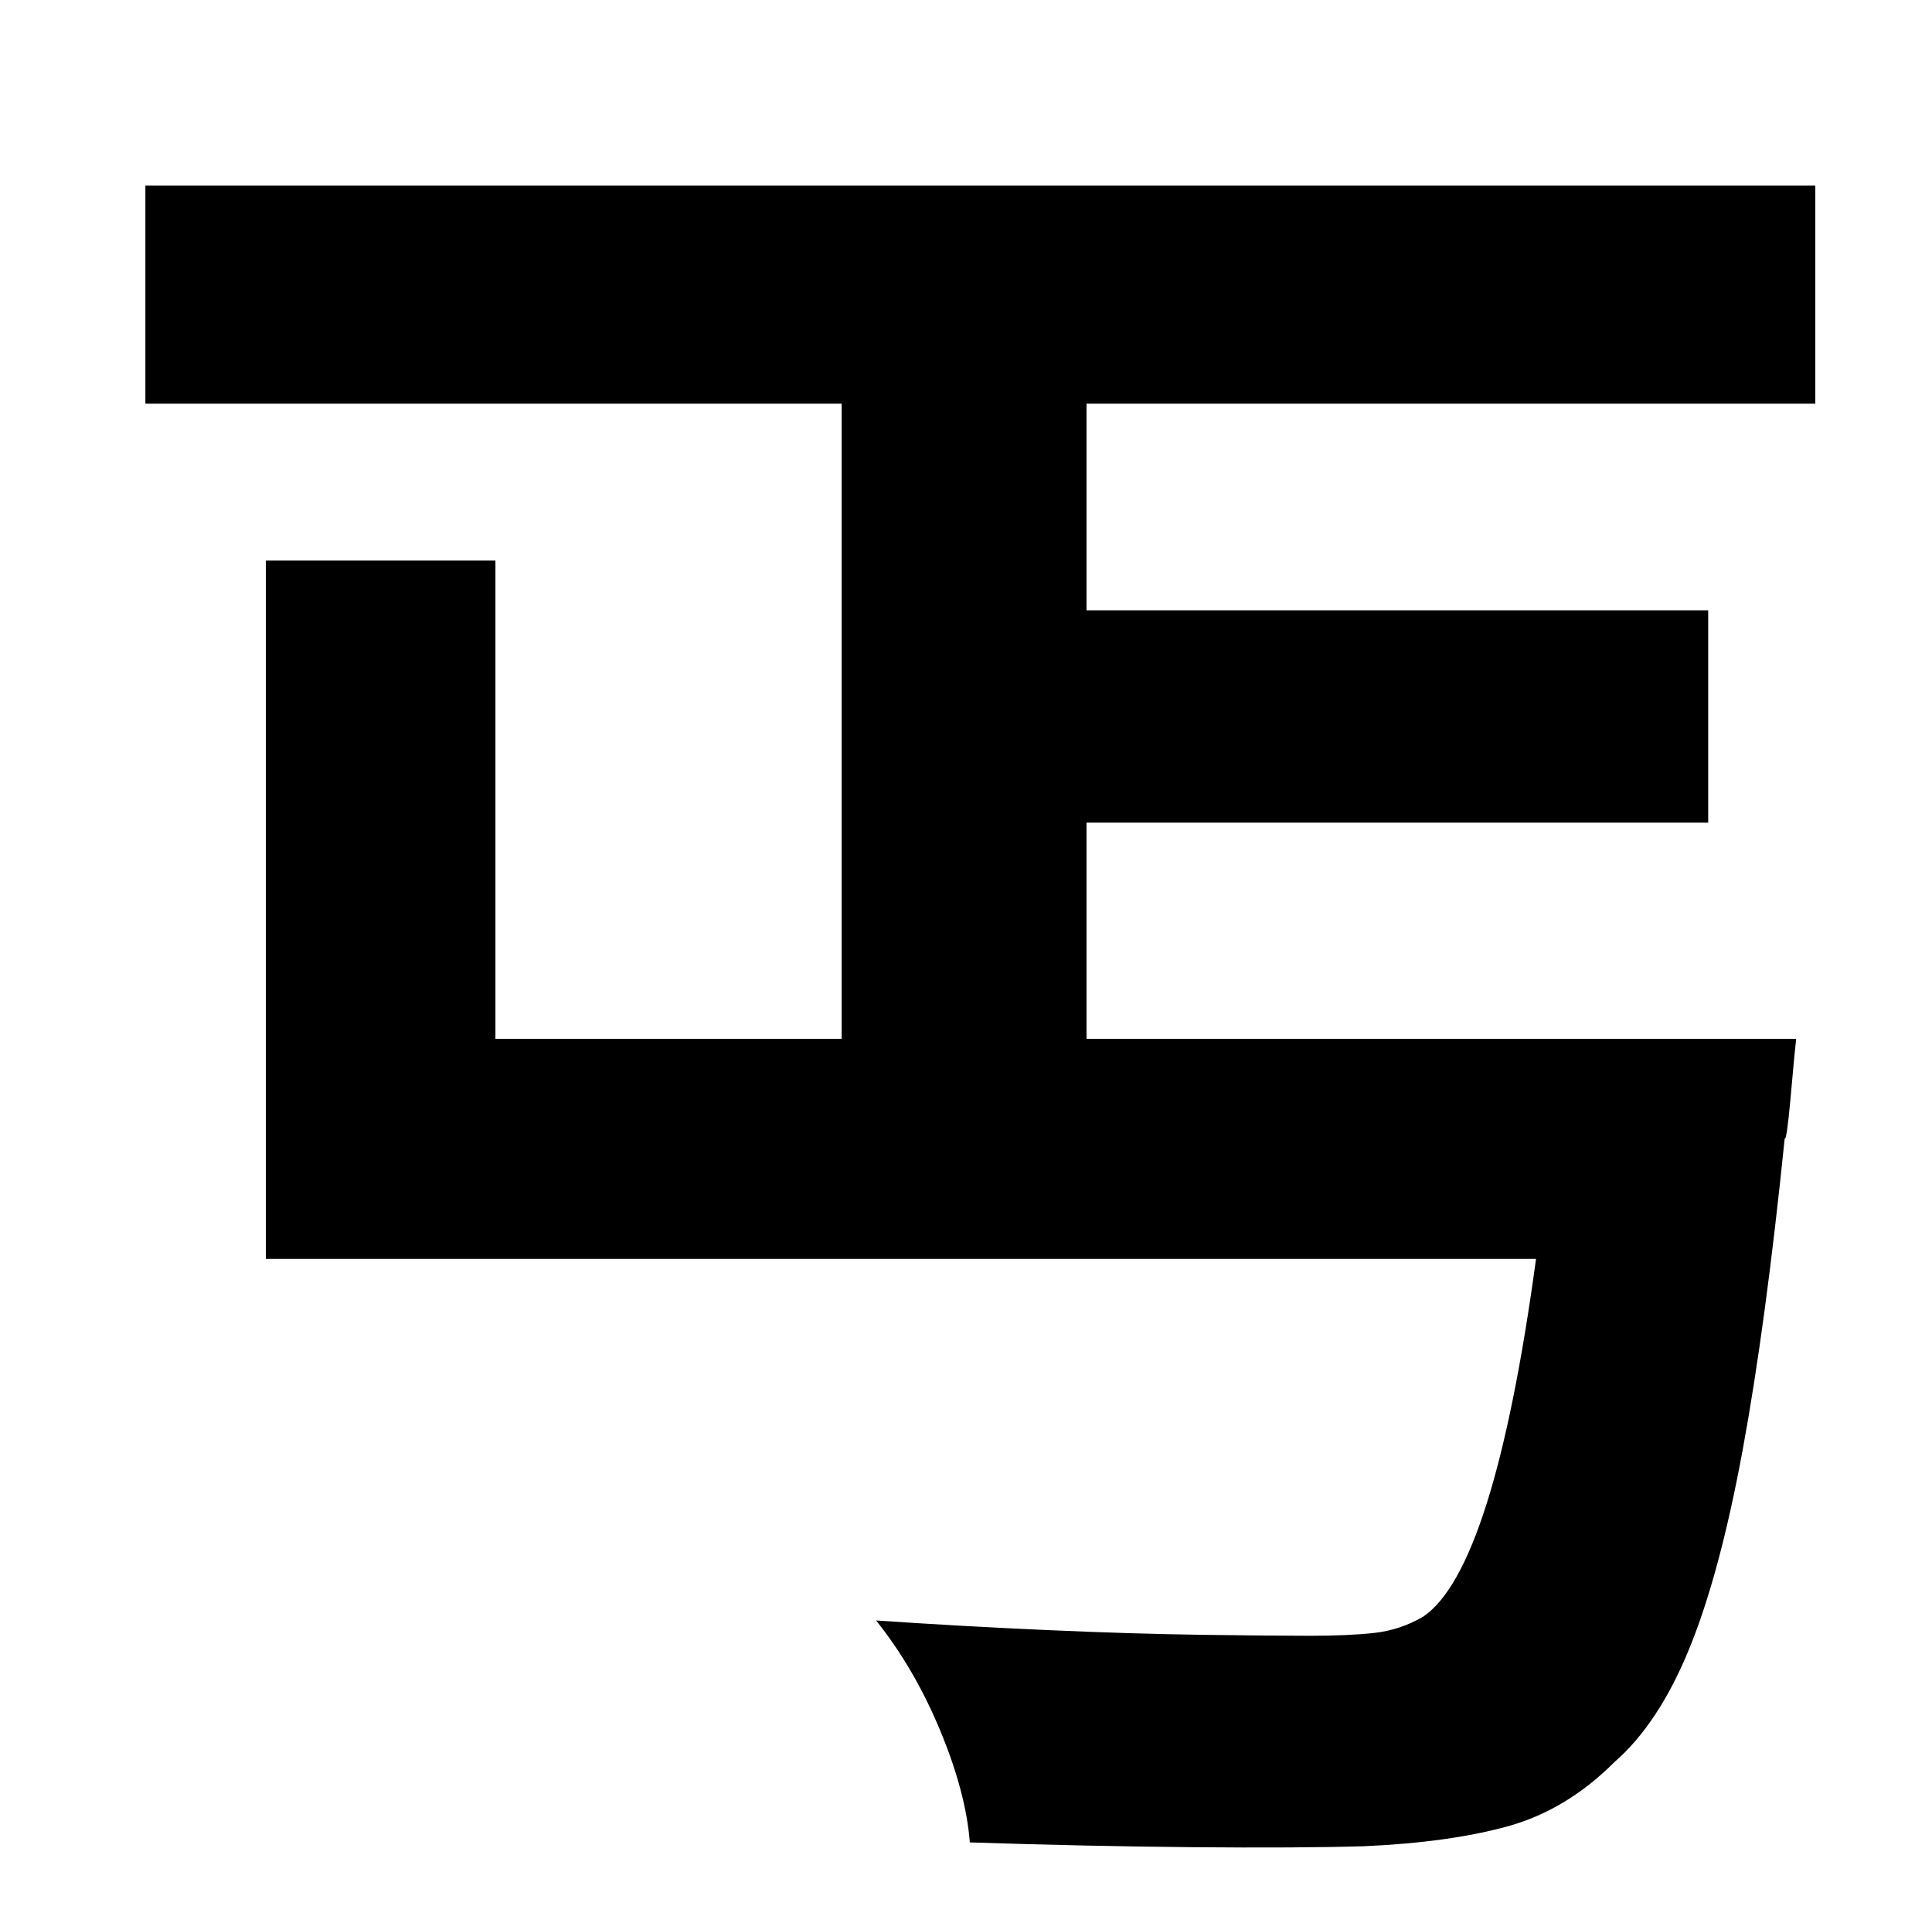 <?xml version="1.0" standalone="no"?>
<!DOCTYPE svg PUBLIC "-//W3C//DTD SVG 1.1//EN" "http://www.w3.org/Graphics/SVG/1.1/DTD/svg11.dtd" >
<svg xmlns="http://www.w3.org/2000/svg" xmlns:xlink="http://www.w3.org/1999/xlink" version="1.1" viewBox="-10 0 1010 1000">
   <path fill="currentColor"
d="M939 211h-381v108h325v111h-325v113h371l-1 9.5t-2 22t-3 20.5q-10 98 -22 163t-28 104t-39 59q-25 25 -55.5 33.5t-75.5 10.5q-34 1 -89.5 0.5t-116.5 -2.5q-2 -26 -15.5 -58.5t-33.5 -57.5q44 3 89 5t81.5 2.5t56.5 0.5t33.5 -1.5t25.5 -8.5q37 -25 59 -187h-664v-365
h120v250h181v-332h-364v-114h873v114z" />
</svg>
